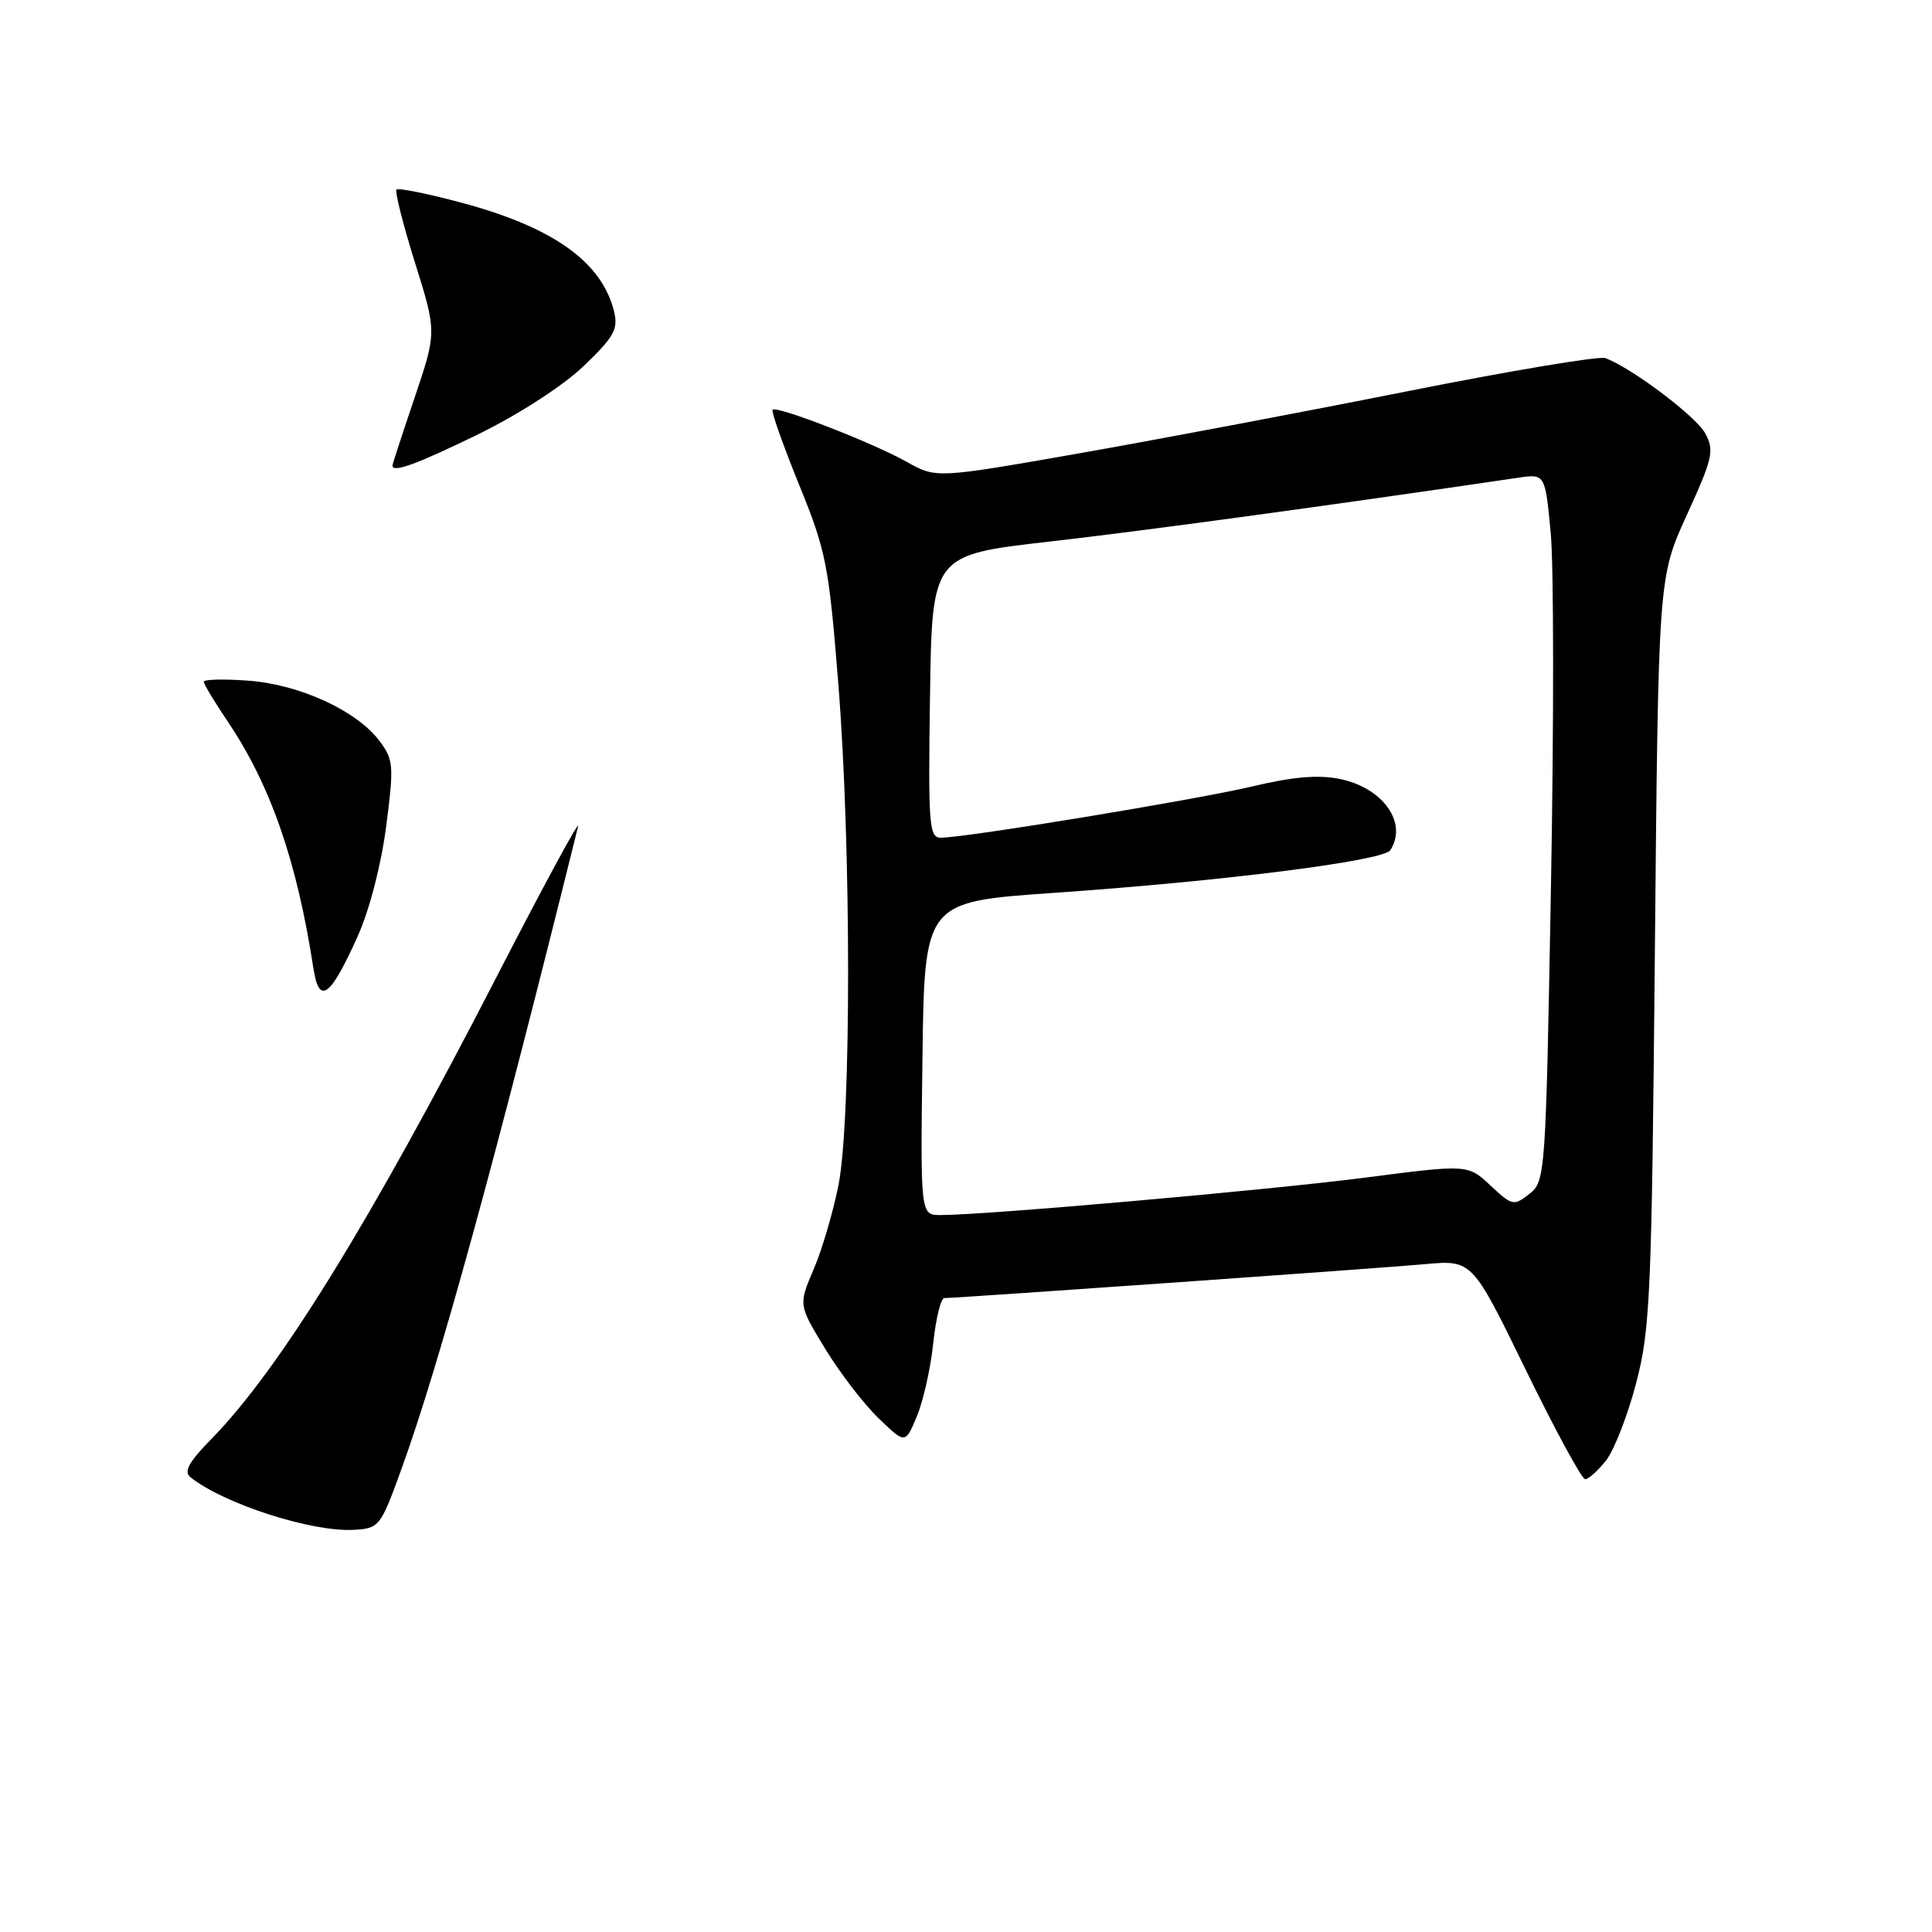 <?xml version="1.0" encoding="UTF-8" standalone="no"?>
<!DOCTYPE svg PUBLIC "-//W3C//DTD SVG 1.1//EN" "http://www.w3.org/Graphics/SVG/1.1/DTD/svg11.dtd" >
<svg xmlns="http://www.w3.org/2000/svg" xmlns:xlink="http://www.w3.org/1999/xlink" version="1.1" viewBox="0 0 256 256">
 <g >
 <path fill="currentColor"
d=" M 53.25 194.50 C 58.20 180.83 65.69 153.54 76.60 109.50 C 76.87 108.40 72.00 117.40 65.77 129.50 C 49.07 161.95 37.03 181.45 28.05 190.63 C 24.98 193.76 24.31 195.00 25.25 195.75 C 29.69 199.29 41.38 203.04 46.93 202.71 C 50.27 202.51 50.44 202.28 53.25 194.50 Z  M 212.82 193.51 C 213.89 192.14 215.69 187.52 216.80 183.26 C 218.67 176.11 218.86 171.62 219.28 126.00 C 219.74 76.50 219.74 76.50 223.52 68.22 C 226.94 60.74 227.18 59.70 225.97 57.45 C 224.77 55.20 216.33 48.83 212.73 47.45 C 211.94 47.15 200.10 49.13 186.40 51.86 C 172.71 54.59 153.07 58.30 142.77 60.11 C 124.05 63.39 124.05 63.39 120.13 61.19 C 115.65 58.67 102.93 53.73 102.37 54.29 C 102.17 54.50 103.74 58.94 105.86 64.17 C 109.47 73.02 109.82 74.81 111.08 90.58 C 112.80 112.13 112.81 148.29 111.11 157.00 C 110.40 160.57 108.92 165.62 107.81 168.20 C 105.80 172.90 105.80 172.90 109.33 178.70 C 111.27 181.89 114.46 186.04 116.41 187.92 C 119.96 191.35 119.96 191.35 121.49 187.67 C 122.34 185.64 123.31 181.29 123.66 177.99 C 124.00 174.70 124.67 172.00 125.13 172.00 C 126.86 172.00 182.73 168.06 188.79 167.51 C 195.07 166.94 195.07 166.94 202.15 181.47 C 206.05 189.46 209.60 196.00 210.04 196.00 C 210.49 196.00 211.74 194.88 212.82 193.51 Z  M 47.40 124.05 C 48.96 120.58 50.52 114.55 51.17 109.49 C 52.21 101.45 52.15 100.67 50.29 98.19 C 47.30 94.18 39.68 90.68 32.88 90.19 C 29.65 89.95 27.00 90.02 27.00 90.33 C 27.00 90.64 28.41 92.99 30.14 95.55 C 35.84 104.00 39.34 114.06 41.53 128.32 C 42.28 133.23 43.76 132.16 47.40 124.05 Z  M 63.45 57.50 C 68.77 54.89 74.63 51.10 77.34 48.50 C 81.39 44.62 81.94 43.62 81.36 41.25 C 79.75 34.71 73.29 30.11 61.19 26.87 C 56.68 25.66 52.79 24.88 52.54 25.12 C 52.30 25.37 53.40 29.72 54.98 34.78 C 57.87 44.00 57.87 44.00 54.94 52.69 C 53.32 57.47 52.00 61.52 52.00 61.69 C 52.00 62.70 55.30 61.49 63.45 57.50 Z  M 122.23 140.25 C 122.50 119.50 122.50 119.50 139.50 118.32 C 162.19 116.75 183.33 114.07 184.23 112.65 C 186.56 109.01 183.25 104.38 177.50 103.21 C 174.68 102.64 171.28 102.93 166.00 104.19 C 158.61 105.95 127.97 111.00 124.66 111.00 C 123.11 111.00 122.98 109.35 123.23 92.27 C 123.50 73.54 123.50 73.54 139.00 71.77 C 151.58 70.34 176.34 66.96 201.12 63.31 C 204.74 62.77 204.74 62.77 205.48 70.64 C 205.89 74.96 205.90 96.05 205.51 117.50 C 204.82 155.81 204.77 156.53 202.65 158.20 C 200.59 159.82 200.38 159.78 197.50 157.09 C 194.50 154.28 194.50 154.28 180.82 156.05 C 168.03 157.70 130.60 161.00 124.64 161.00 C 121.96 161.00 121.96 161.00 122.23 140.25 Z "/>
</g>
</svg>